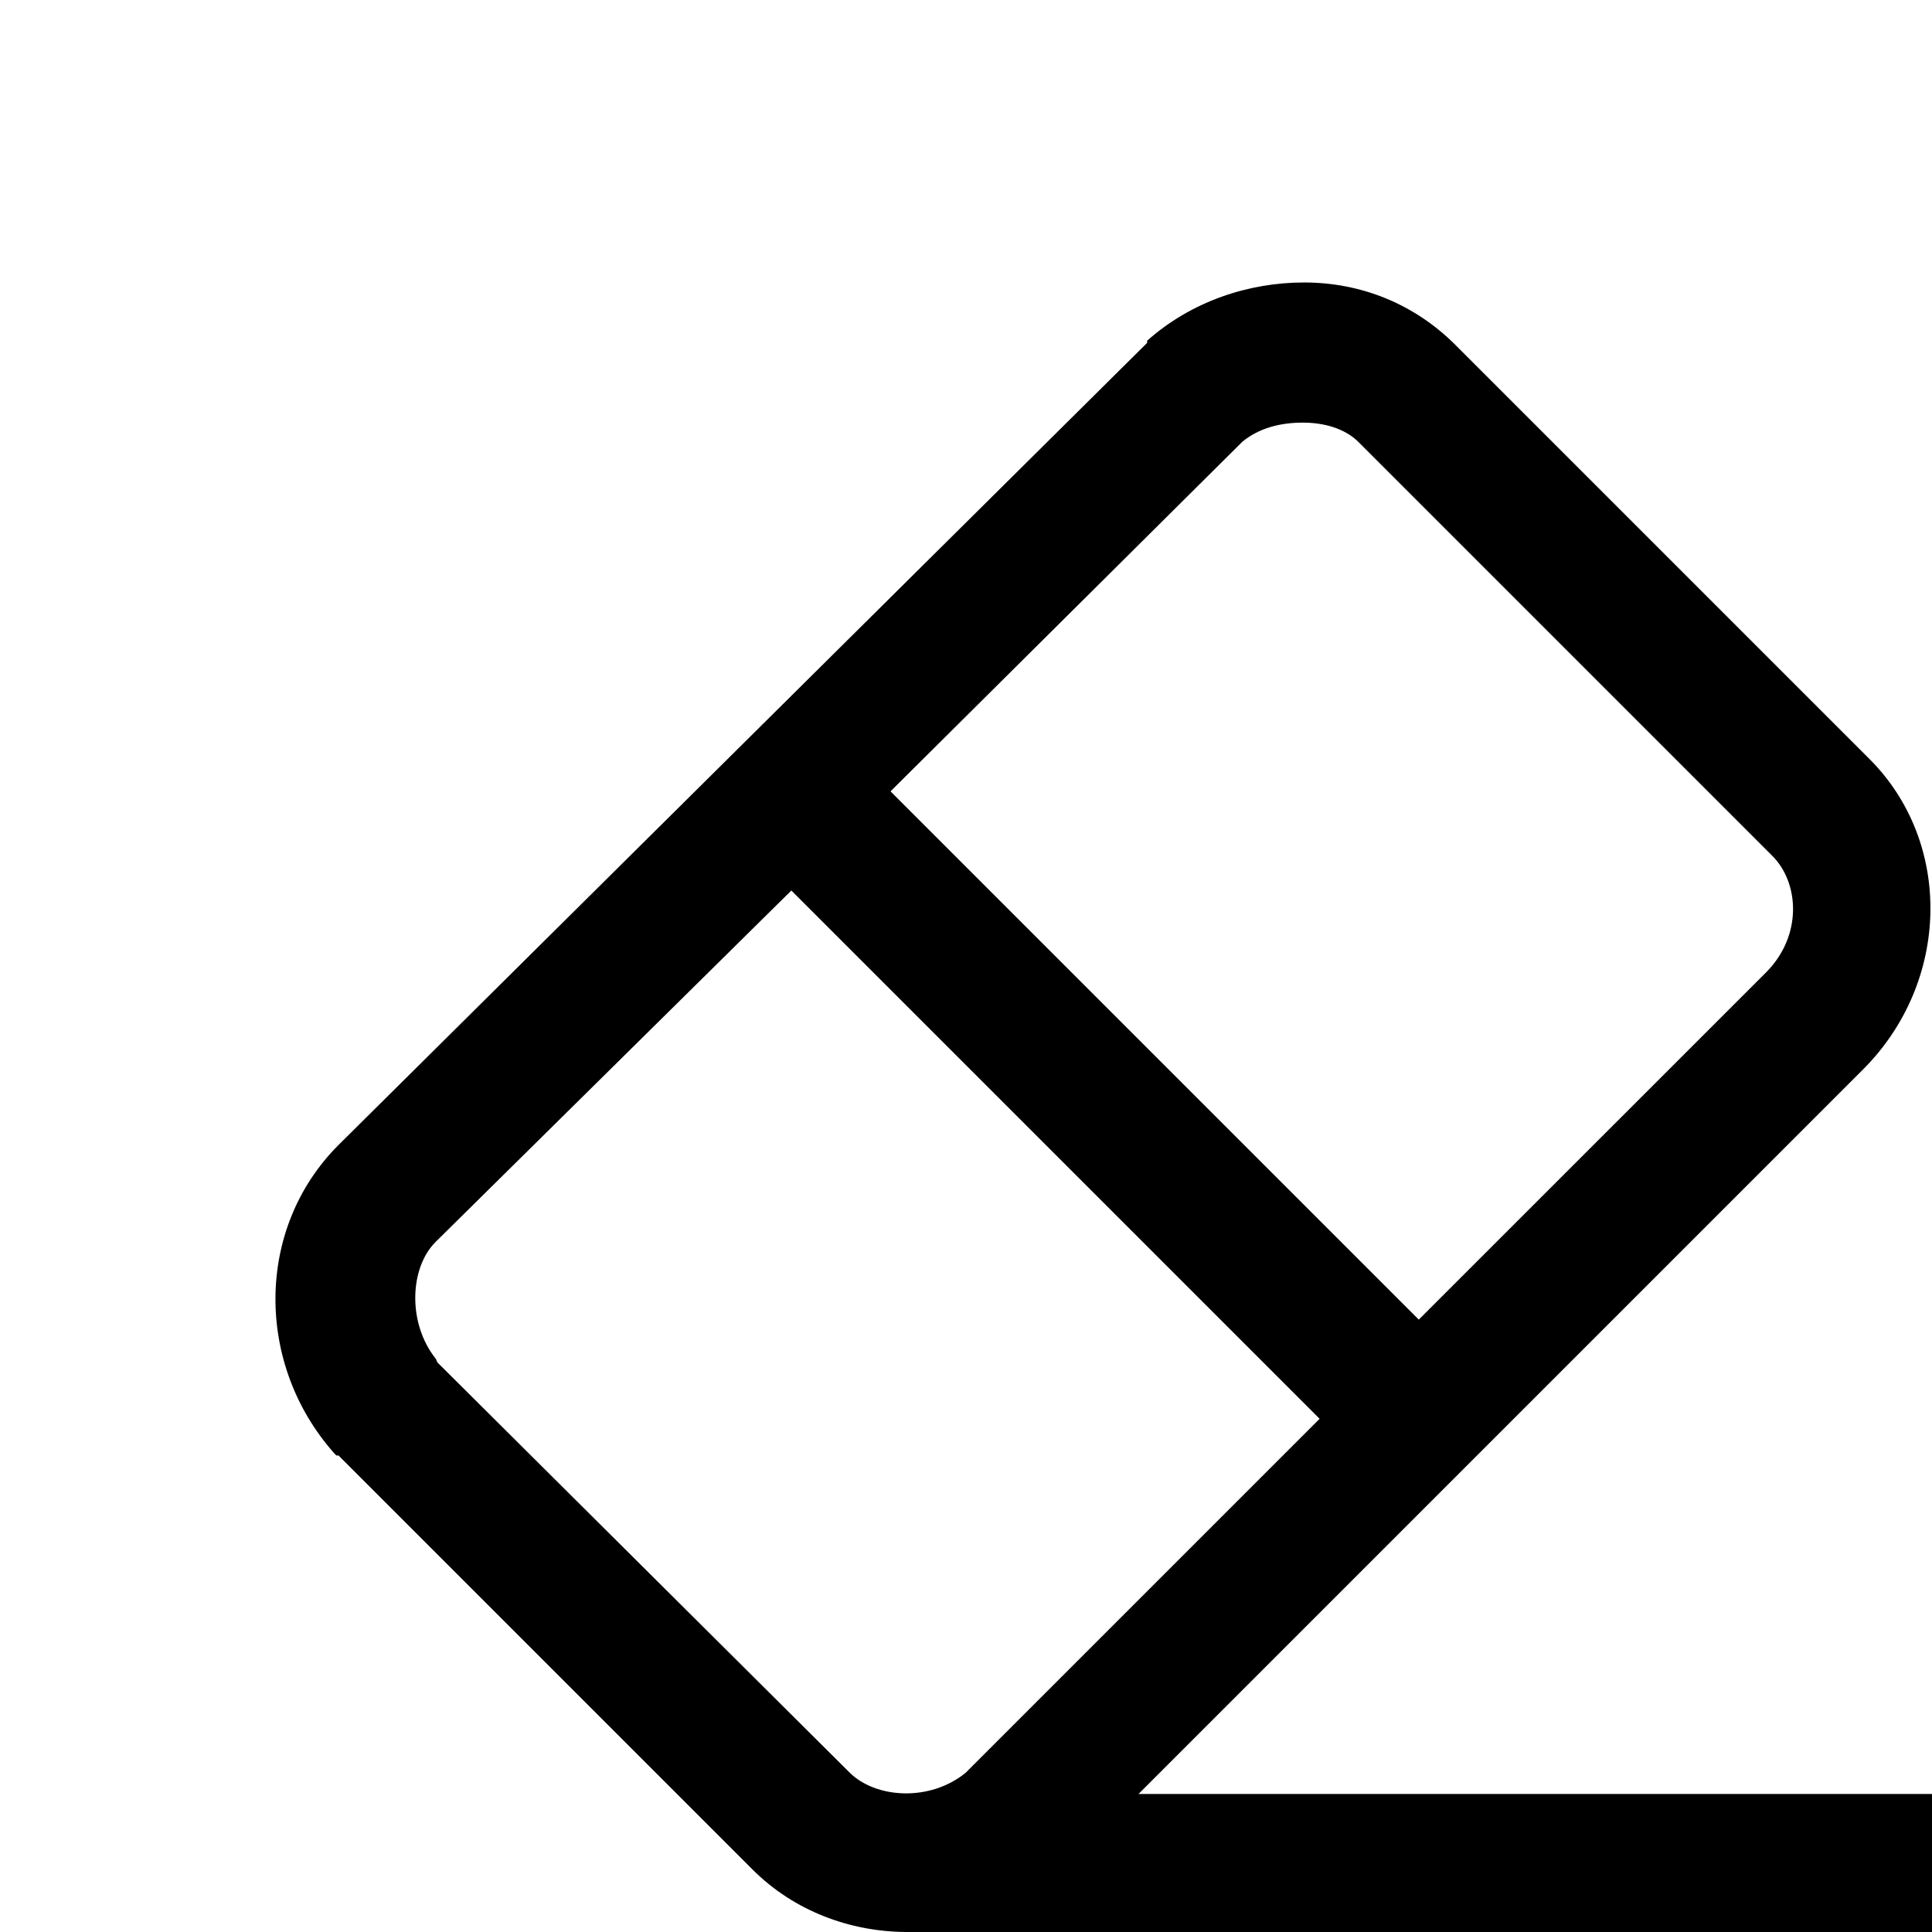 <svg xmlns="http://www.w3.org/2000/svg" viewBox="0 0 28 28">
    <path d="M 18.906 4.094 C 18.101 4.092 17.267 4.366 16.625 4.938 L 16.625 4.969 L 16.594 5 L 4.906 16.594 C 3.694 17.806 3.702 19.778 4.844 21.062 L 4.875 21.094 L 4.906 21.094 L 10.906 27.094 C 11.512 27.7 12.32 27.993 13.125 28 L 28 28 L 28 26 L 16.5 26 L 27 15.5 C 28.267 14.233 28.306 12.212 27.094 11 L 21.094 5 C 20.488 4.394 19.712 4.095 18.906 4.094 z M 18.875 6.125 C 19.194 6.124 19.494 6.212 19.688 6.406 L 25.688 12.406 C 26.075 12.794 26.127 13.56 25.594 14.094 L 20.562 19.125 L 12.906 11.469 L 17.969 6.438 L 18 6.406 C 18.253 6.196 18.569 6.126 18.875 6.125 z M 11.469 12.906 L 19.125 20.562 L 14.031 25.656 C 14.021 25.666 14.011 25.678 14 25.688 C 13.483 26.116 12.692 26.067 12.312 25.688 L 6.344 19.75 C 6.328 19.732 6.327 19.706 6.312 19.688 C 5.903 19.17 5.938 18.374 6.312 18 L 11.469 12.906 z"/>
</svg>